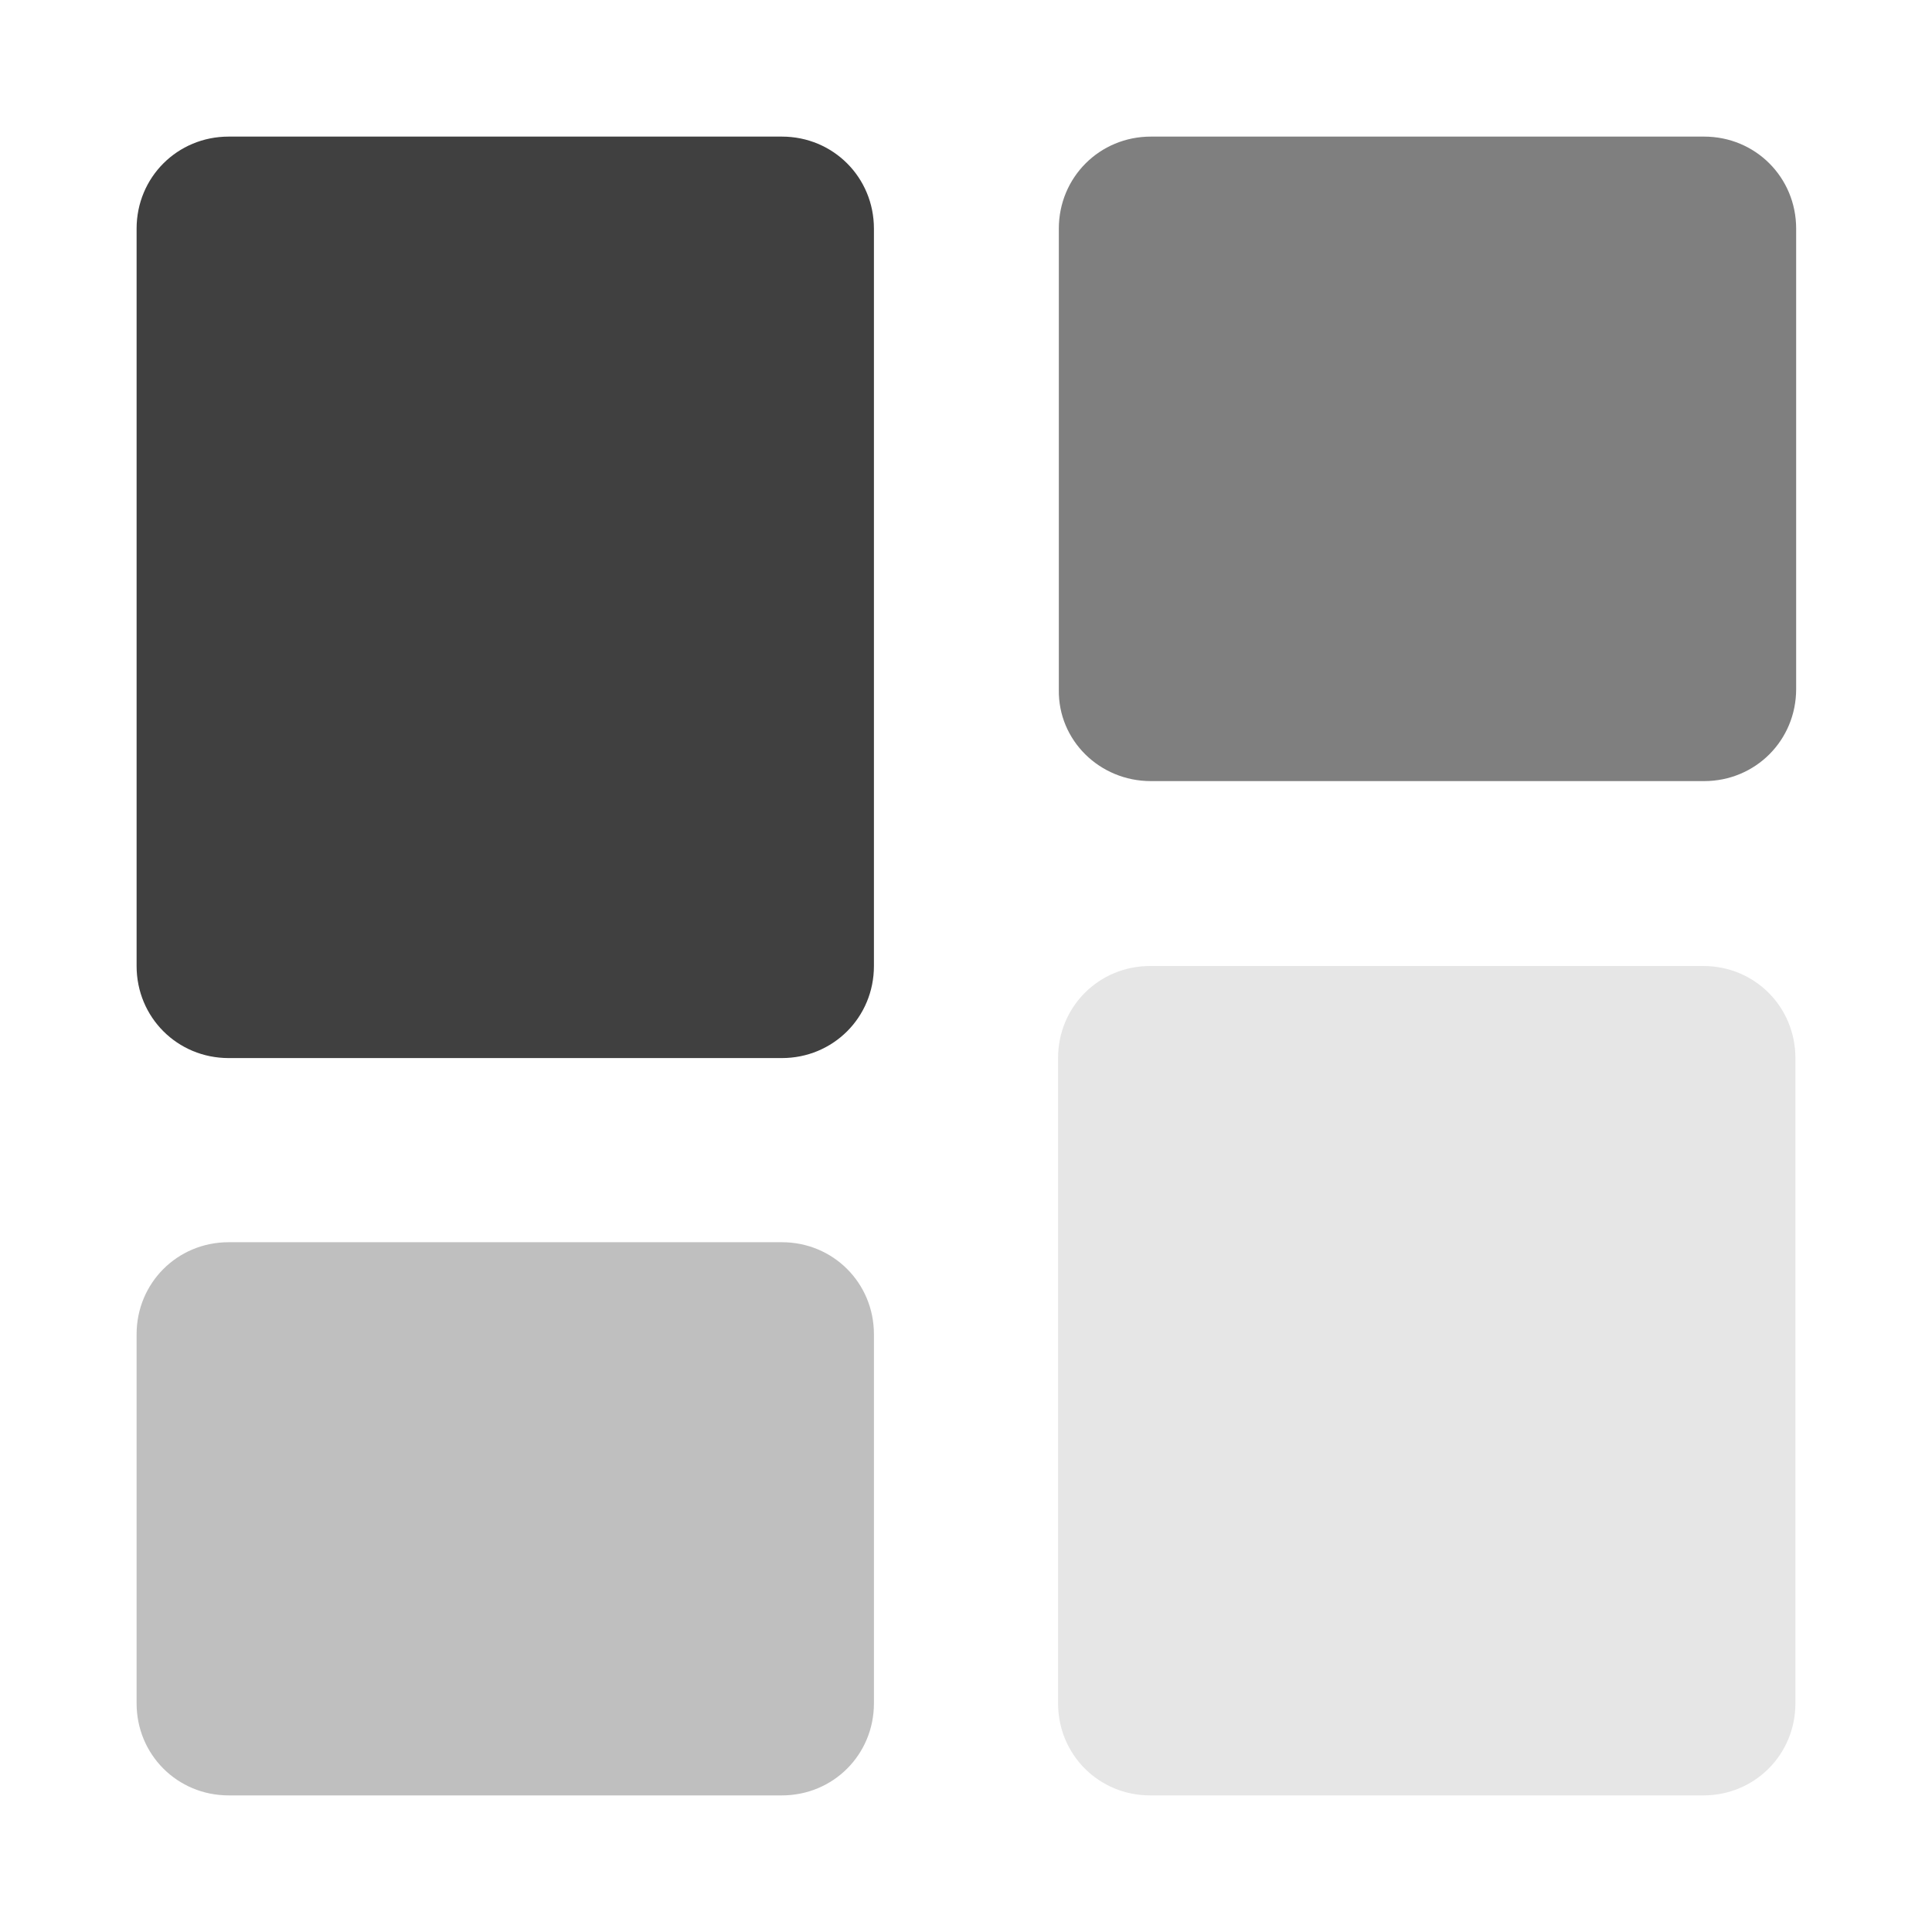 <?xml version="1.0" encoding="utf-8"?>
<!-- Generator: Adobe Illustrator 27.0.0, SVG Export Plug-In . SVG Version: 6.00 Build 0)  -->
<svg version="1.1" id="Layer_1" xmlns="http://www.w3.org/2000/svg" xmlns:xlink="http://www.w3.org/1999/xlink" x="0px" y="0px"
	 viewBox="0 0 256 256" enable-background="new 0 0 256 256" xml:space="preserve">
<path opacity="0.75" enable-background="new    " d="M30.3,140.2h73.3c6.8,0,12.2-5.4,12.2-12.2V30.3c0-6.8-5.4-12.2-12.2-12.2H30.3
	c-6.8,0-12.2,5.4-12.2,12.2V128C18.1,134.8,23.5,140.2,30.3,140.2z"/>
<path opacity="0.25" enable-background="new    " d="M18.1,225.7c0,6.8,5.4,12.2,12.2,12.2h73.3c6.8,0,12.2-5.4,12.2-12.2v-48.9
	c0-6.8-5.4-12.2-12.2-12.2H30.3c-6.8,0-12.2,5.4-12.2,12.2C18.1,176.9,18.1,225.7,18.1,225.7z"/>
<path opacity="0.1" enable-background="new    " d="M140.2,225.7c0,6.8,5.4,12.2,12.2,12.2h73.3c6.8,0,12.2-5.4,12.2-12.2v-85.5
	c0-6.8-5.4-12.2-12.2-12.2h-73.3c-6.8,0-12.2,5.4-12.2,12.2V225.7z"/>
<path opacity="0.5" enable-background="new    " d="M152.5,103.5h73.3c6.8,0,12.2-5.4,12.2-12.2v-61c0-6.8-5.4-12.2-12.2-12.2h-73.3
	c-6.8,0-12.2,5.4-12.2,12.2v61.1C140.2,98.1,145.7,103.5,152.5,103.5z"/>
</svg>
